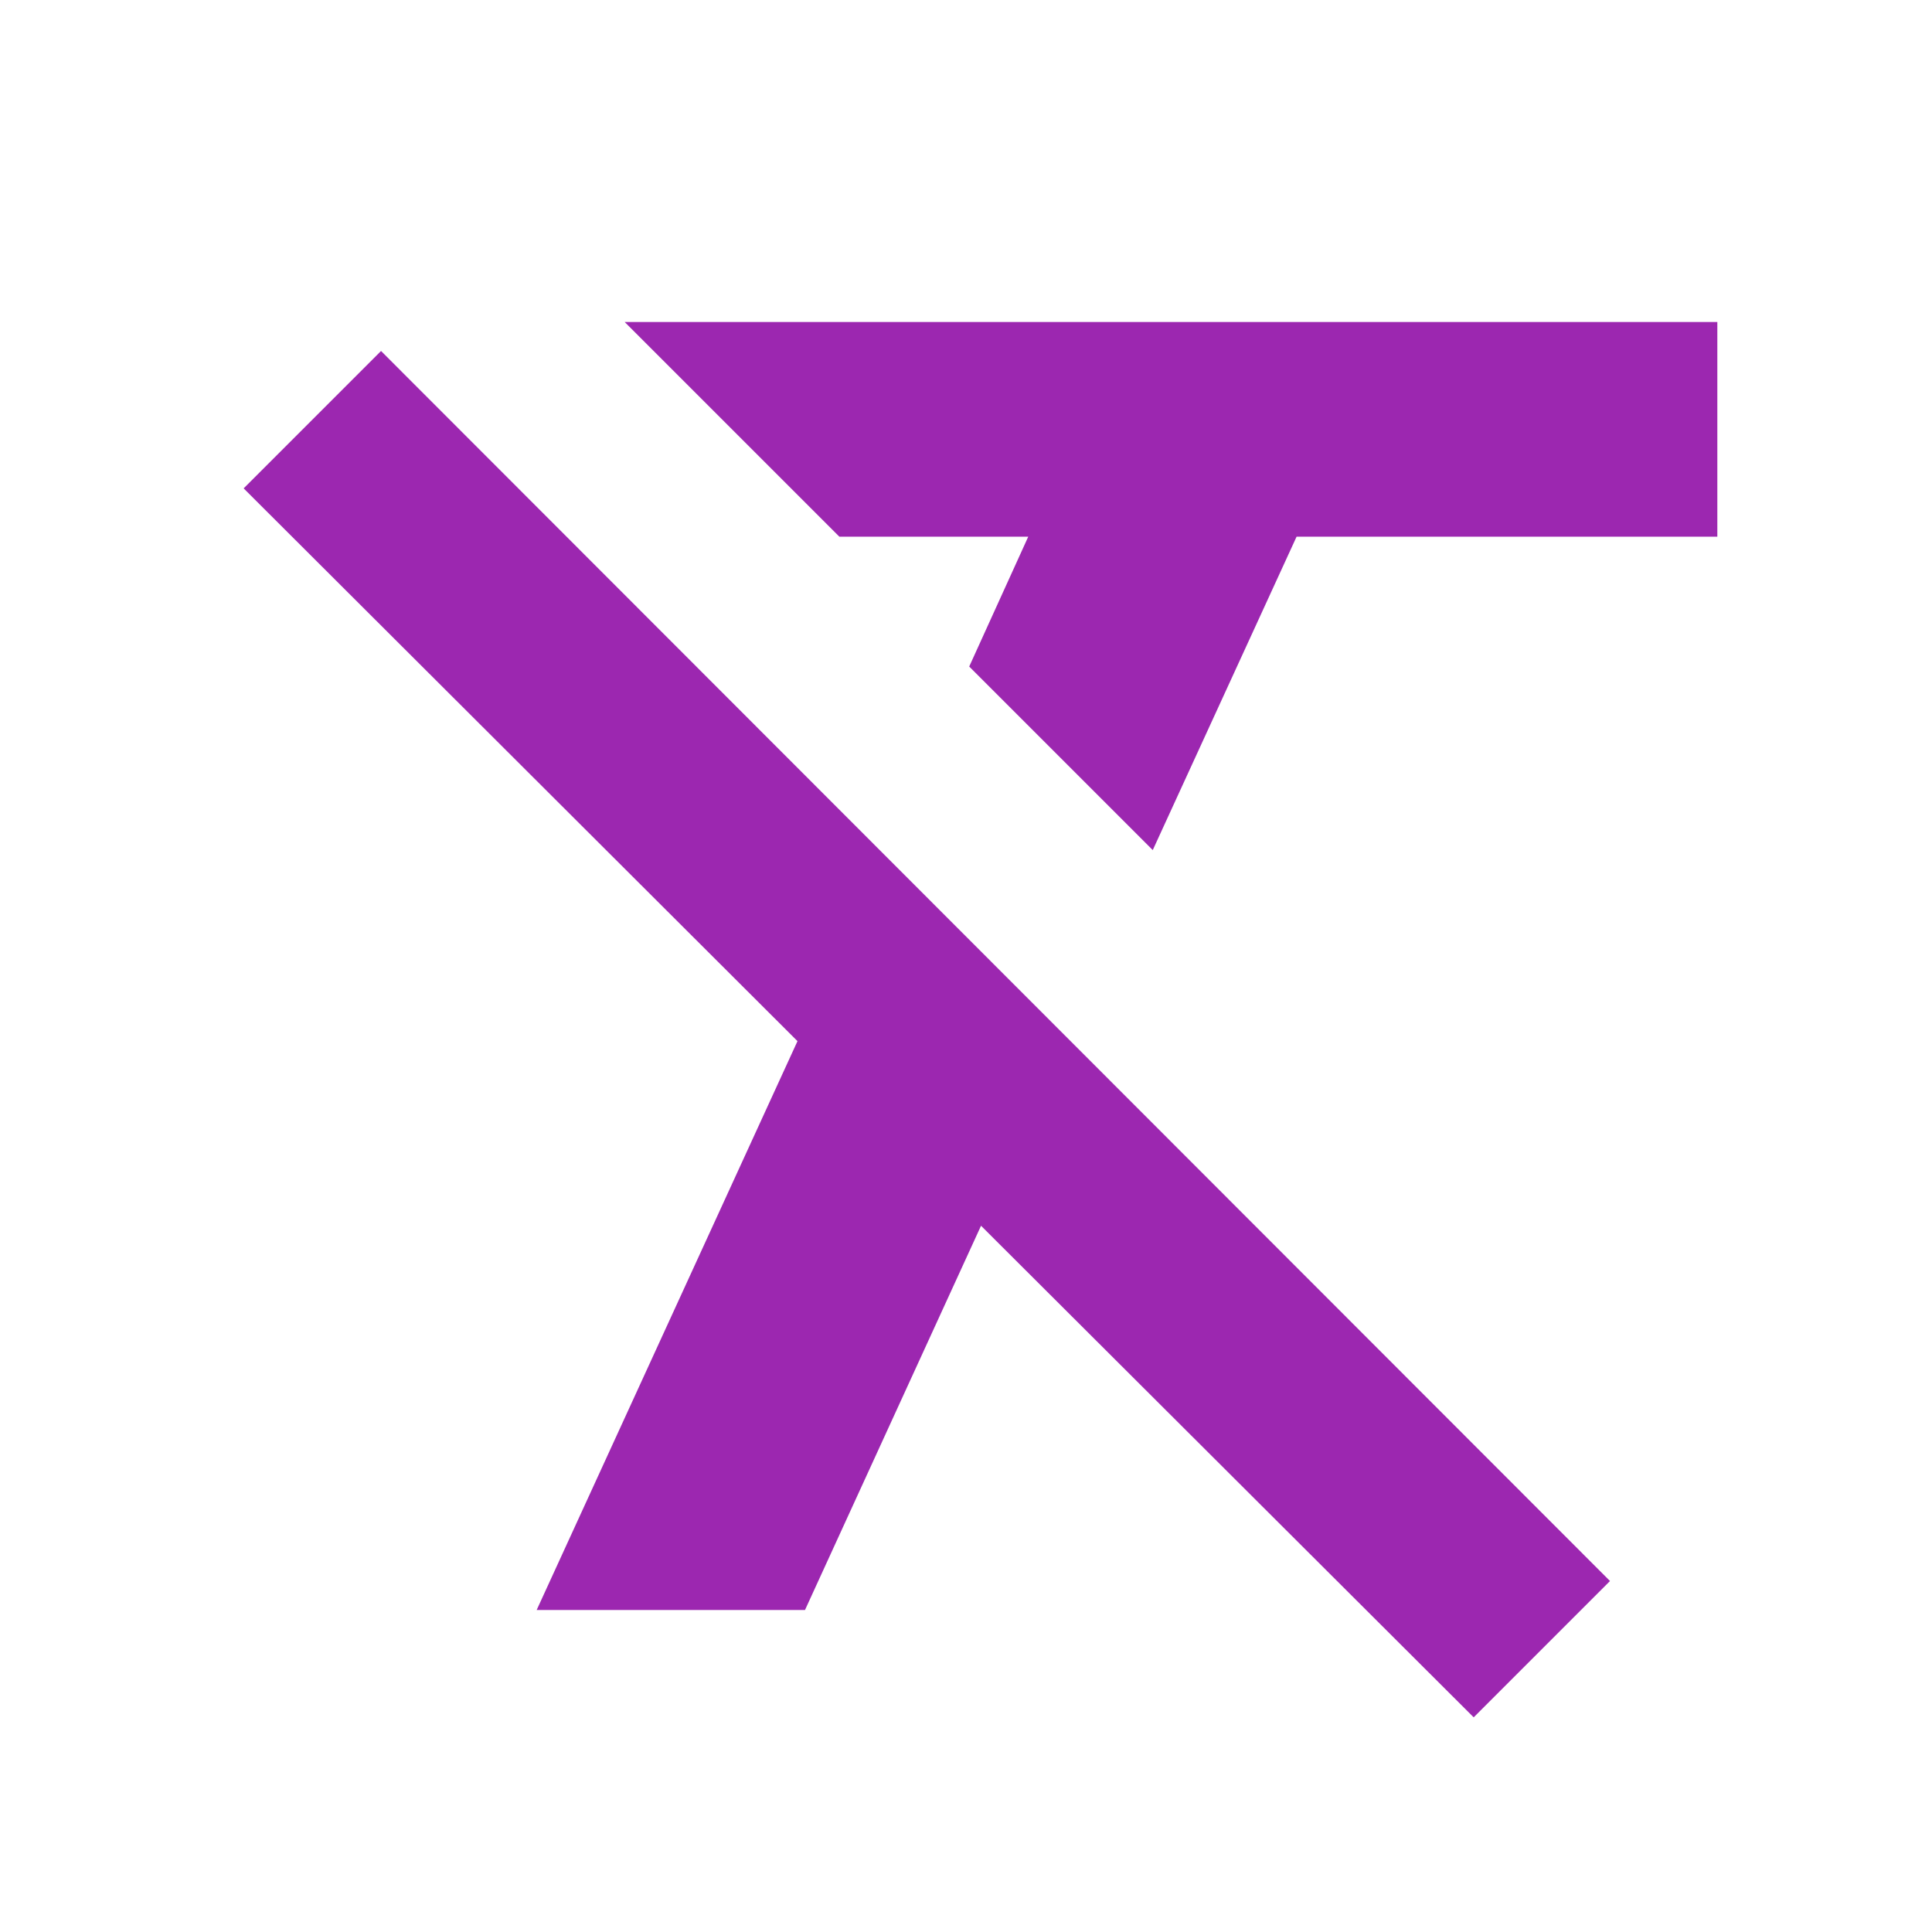 <svg fill="#9C27B0" xmlns="http://www.w3.org/2000/svg" width="18" height="18" viewBox="0 0 18 18"><path d="M2.27 4.55L7.43 9.7 5 15h2.5l1.64-3.58L13.73 16 15 14.73 3.55 3.27 2.27 4.55zM5.82 3l2 2h1.76l-.55 1.21 1.71 1.71L12.08 5H16V3H5.82z"/></svg>